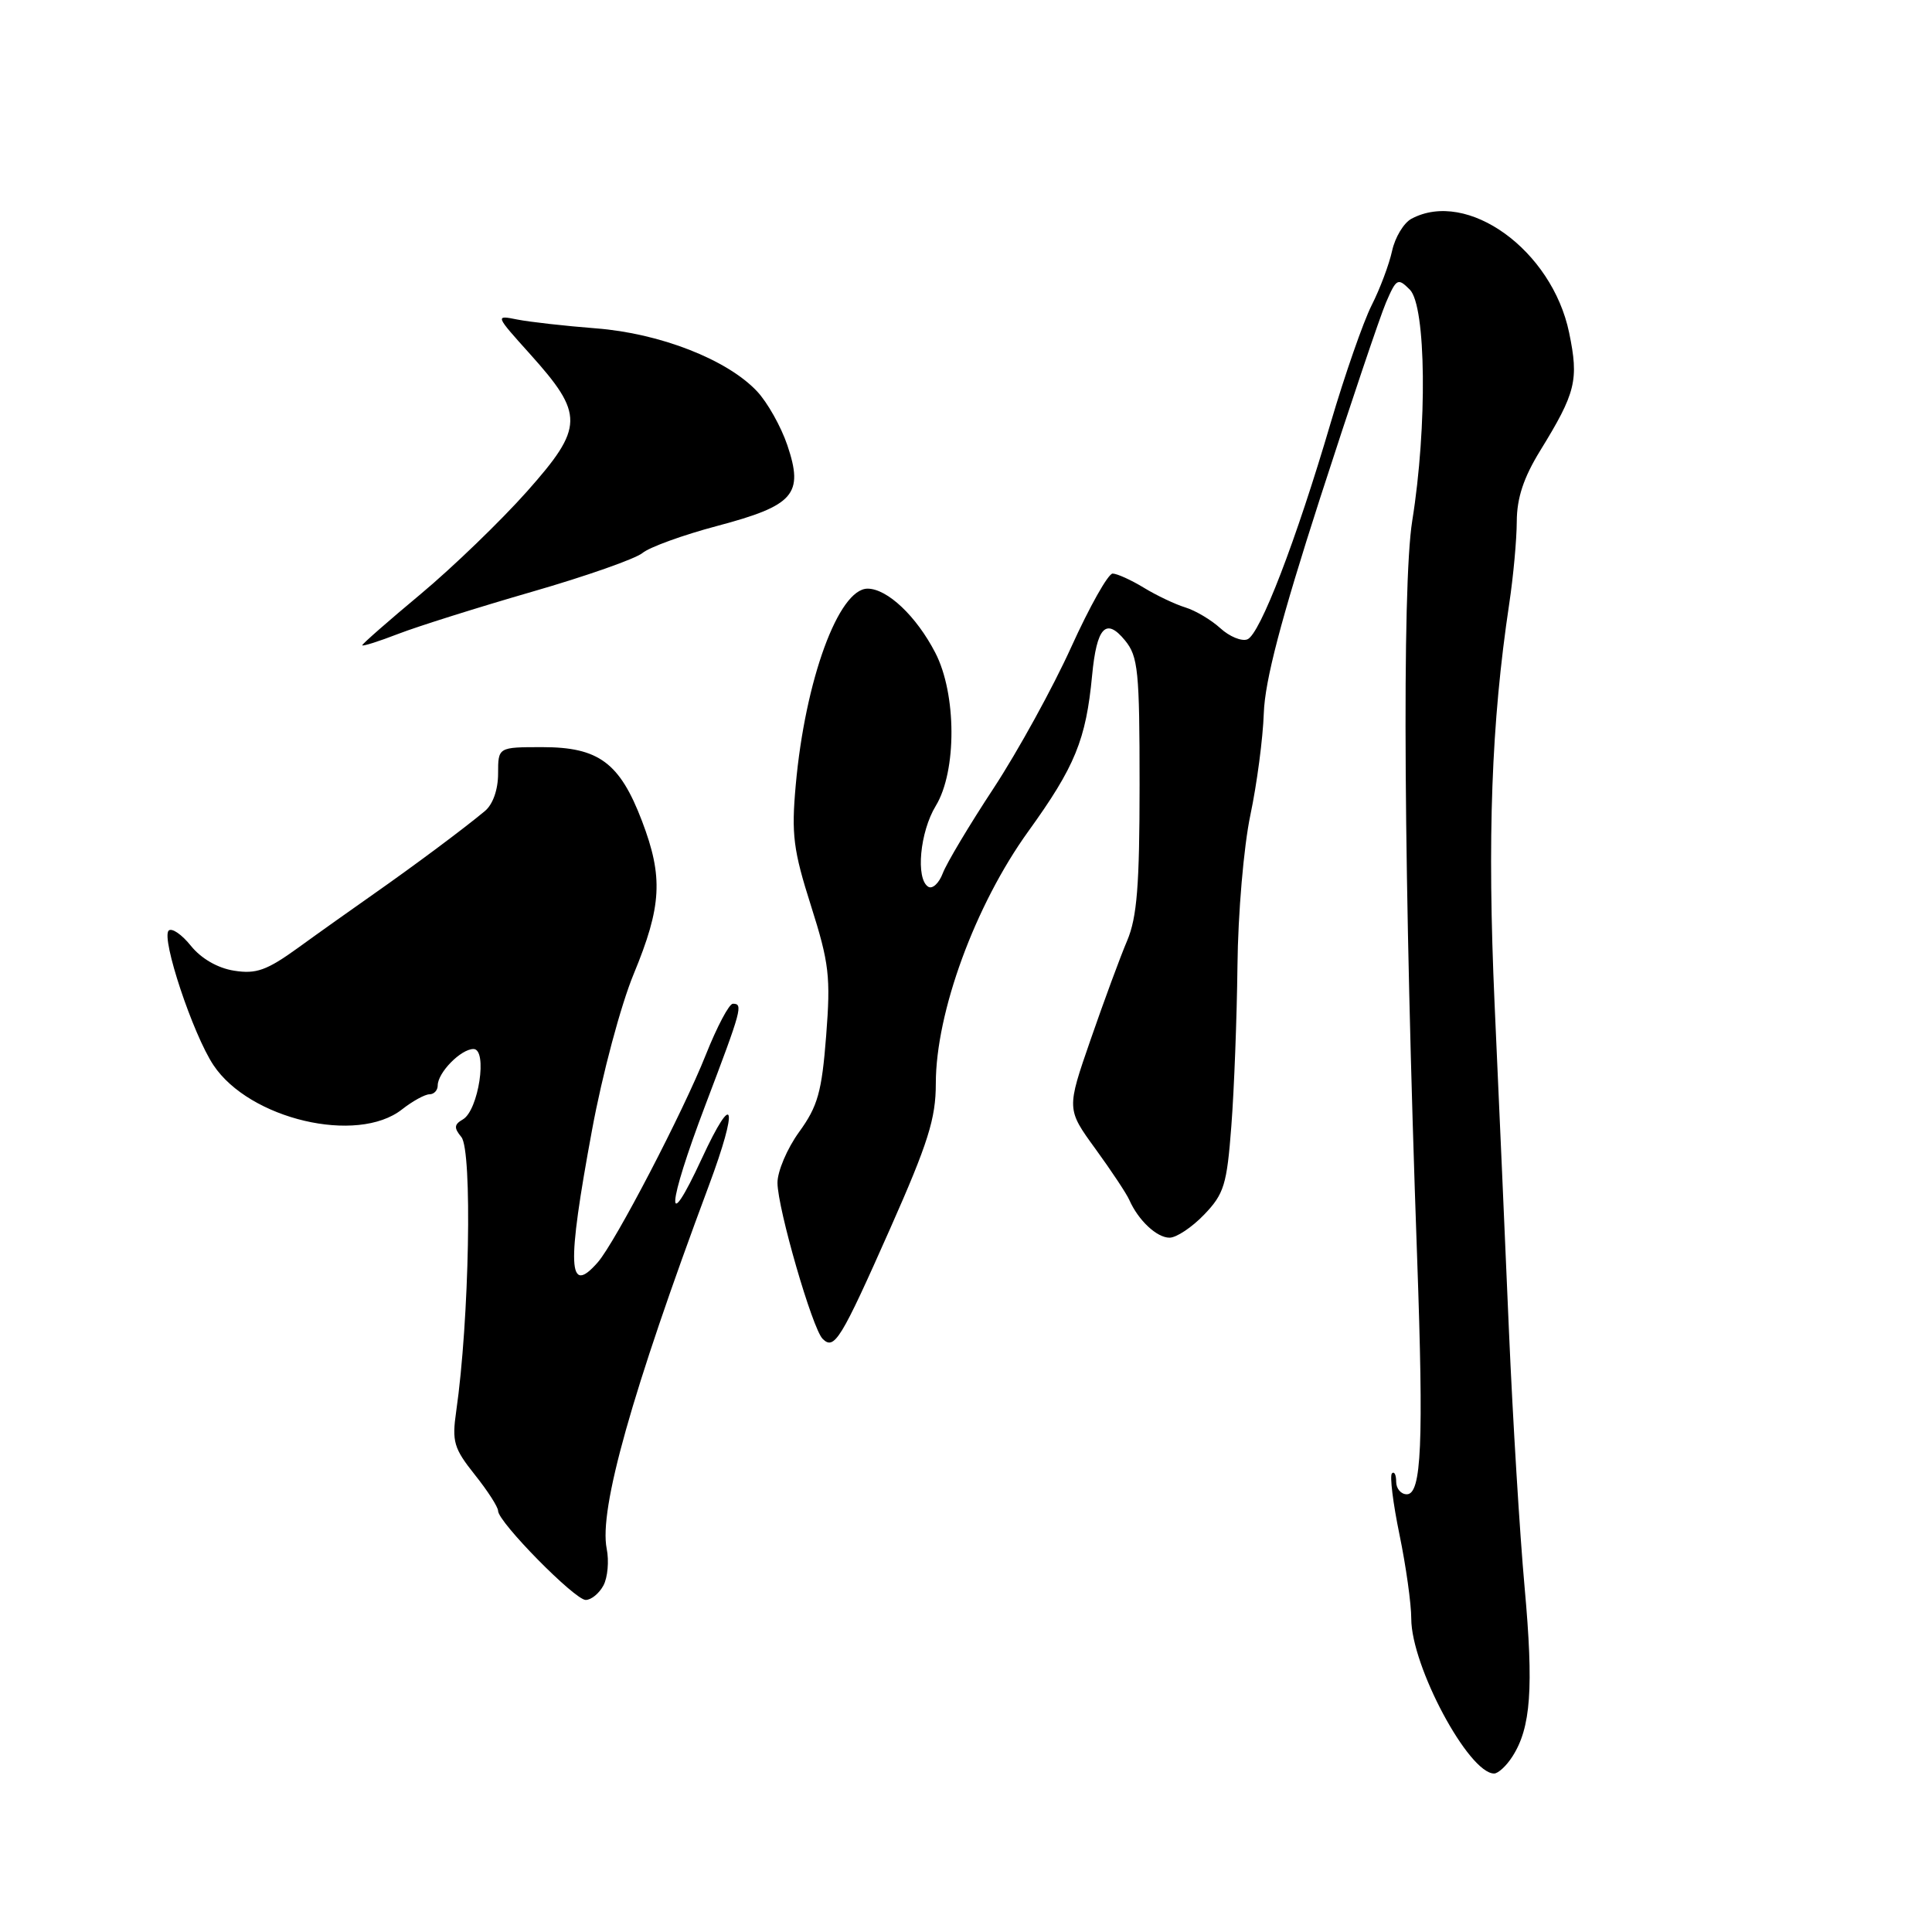 <?xml version="1.0" encoding="UTF-8" standalone="no"?>
<!DOCTYPE svg PUBLIC "-//W3C//DTD SVG 1.1//EN" "http://www.w3.org/Graphics/SVG/1.1/DTD/svg11.dtd" >
<svg xmlns="http://www.w3.org/2000/svg" xmlns:xlink="http://www.w3.org/1999/xlink" version="1.1" viewBox="0 0 256 256">
 <g >
 <path fill="currentColor"
d=" M 200.40 232.75 C 202.85 228.94 203.23 223.71 202.02 210.35 C 201.38 203.28 200.45 188.05 199.95 176.50 C 199.46 164.95 198.60 145.38 198.04 133.00 C 197.06 110.94 197.61 95.78 199.98 80.00 C 200.52 76.42 200.97 71.52 200.98 69.11 C 200.99 65.98 201.89 63.28 204.08 59.72 C 208.81 52.03 209.22 50.37 207.92 44.09 C 205.65 33.13 194.42 25.03 187.02 28.99 C 186.00 29.54 184.85 31.45 184.46 33.24 C 184.07 35.03 182.85 38.29 181.74 40.47 C 180.64 42.66 178.21 49.63 176.34 55.97 C 171.74 71.64 166.95 84.08 165.28 84.72 C 164.52 85.01 162.91 84.35 161.70 83.24 C 160.49 82.14 158.41 80.90 157.07 80.49 C 155.73 80.08 153.26 78.91 151.57 77.88 C 149.88 76.85 148.02 76.01 147.43 76.00 C 146.84 76.00 144.37 80.39 141.94 85.75 C 139.51 91.11 134.89 99.51 131.68 104.41 C 128.46 109.30 125.42 114.39 124.92 115.72 C 124.42 117.04 123.55 117.84 123.00 117.50 C 121.31 116.46 121.89 110.23 124.00 106.77 C 126.79 102.19 126.76 91.94 123.93 86.49 C 121.43 81.65 117.57 78.00 114.96 78.00 C 111.12 78.00 106.69 90.10 105.44 104.02 C 104.85 110.56 105.11 112.63 107.46 120.02 C 109.87 127.62 110.08 129.41 109.47 137.25 C 108.89 144.70 108.36 146.58 105.89 149.99 C 104.30 152.18 103.01 155.22 103.02 156.74 C 103.05 160.17 107.64 176.04 109.00 177.40 C 110.55 178.95 111.40 177.57 117.94 162.82 C 122.99 151.43 124.00 148.21 124.00 143.58 C 124.00 134.14 129.21 119.94 136.24 110.18 C 142.45 101.57 143.90 98.02 144.71 89.50 C 145.32 83.09 146.55 81.78 149.07 84.86 C 150.81 86.98 151.00 88.91 151.00 103.99 C 151.00 117.30 150.66 121.55 149.36 124.63 C 148.45 126.76 146.28 132.65 144.52 137.73 C 141.32 146.96 141.32 146.96 145.15 152.23 C 147.26 155.13 149.28 158.18 149.64 159.00 C 150.83 161.70 153.28 164.00 154.97 164.00 C 155.88 164.00 157.95 162.62 159.56 160.94 C 162.20 158.19 162.57 156.98 163.16 149.19 C 163.53 144.41 163.89 134.88 163.97 128.00 C 164.04 121.04 164.80 112.18 165.68 108.00 C 166.55 103.88 167.35 97.80 167.46 94.50 C 167.61 90.19 169.71 82.17 174.92 66.00 C 178.92 53.62 182.85 41.97 183.65 40.09 C 185.03 36.89 185.22 36.79 186.81 38.38 C 188.97 40.55 189.14 56.51 187.13 69.00 C 185.74 77.67 186.00 116.84 187.78 166.72 C 188.65 191.24 188.36 198.00 186.41 198.00 C 185.63 198.00 185.00 197.25 185.00 196.33 C 185.00 195.42 184.75 194.92 184.44 195.23 C 184.13 195.54 184.58 199.19 185.44 203.35 C 186.30 207.51 187.00 212.52 187.00 214.48 C 187.00 220.78 194.61 235.00 197.98 235.00 C 198.51 235.00 199.61 233.99 200.40 232.75 Z  M 79.96 210.08 C 80.52 209.03 80.72 206.84 80.39 205.21 C 79.35 200.00 83.70 184.53 93.93 157.09 C 97.88 146.50 97.29 144.23 93.00 153.50 C 88.08 164.12 88.37 159.86 93.47 146.42 C 98.30 133.70 98.49 133.00 97.11 133.00 C 96.61 133.00 95.01 136.04 93.53 139.75 C 90.52 147.34 81.54 164.58 79.22 167.25 C 75.25 171.80 75.08 167.91 78.45 149.72 C 79.80 142.39 82.26 133.19 83.96 129.08 C 87.69 120.06 87.90 116.22 85.06 108.77 C 82.12 101.07 79.33 99.00 71.87 99.00 C 66.00 99.00 66.00 99.00 66.00 102.51 C 66.00 104.63 65.31 106.59 64.25 107.47 C 61.43 109.82 54.88 114.70 49.50 118.47 C 46.75 120.40 42.25 123.59 39.51 125.58 C 35.34 128.59 33.94 129.09 31.01 128.62 C 28.84 128.28 26.65 127.01 25.29 125.32 C 24.08 123.81 22.76 122.91 22.35 123.31 C 21.33 124.33 25.56 137.04 28.28 141.13 C 33.05 148.31 47.34 151.67 53.27 147.00 C 54.67 145.90 56.31 145.00 56.91 145.00 C 57.51 145.00 58.00 144.47 58.00 143.83 C 58.00 142.13 61.07 139.00 62.74 139.00 C 64.64 139.00 63.41 147.13 61.33 148.33 C 60.17 149.00 60.13 149.45 61.13 150.66 C 62.61 152.44 62.19 174.95 60.45 187.00 C 59.87 191.02 60.13 191.91 62.90 195.39 C 64.61 197.53 66.00 199.69 66.00 200.20 C 66.00 201.67 76.16 212.00 77.61 212.00 C 78.34 212.00 79.39 211.14 79.96 210.08 Z  M 70.50 78.41 C 77.65 76.35 84.24 74.03 85.14 73.27 C 86.05 72.51 90.50 70.89 95.03 69.69 C 105.23 66.98 106.52 65.50 104.33 59.00 C 103.49 56.52 101.68 53.30 100.30 51.84 C 96.35 47.64 87.44 44.16 78.97 43.51 C 74.86 43.19 70.17 42.66 68.55 42.34 C 65.59 41.75 65.59 41.75 70.22 46.90 C 77.43 54.92 77.39 56.60 69.83 65.12 C 66.35 69.03 60.01 75.15 55.75 78.71 C 51.49 82.26 48.00 85.32 48.00 85.50 C 48.00 85.68 50.14 85.01 52.75 84.00 C 55.36 82.99 63.35 80.48 70.50 78.41 Z "/>
</g>
</svg>